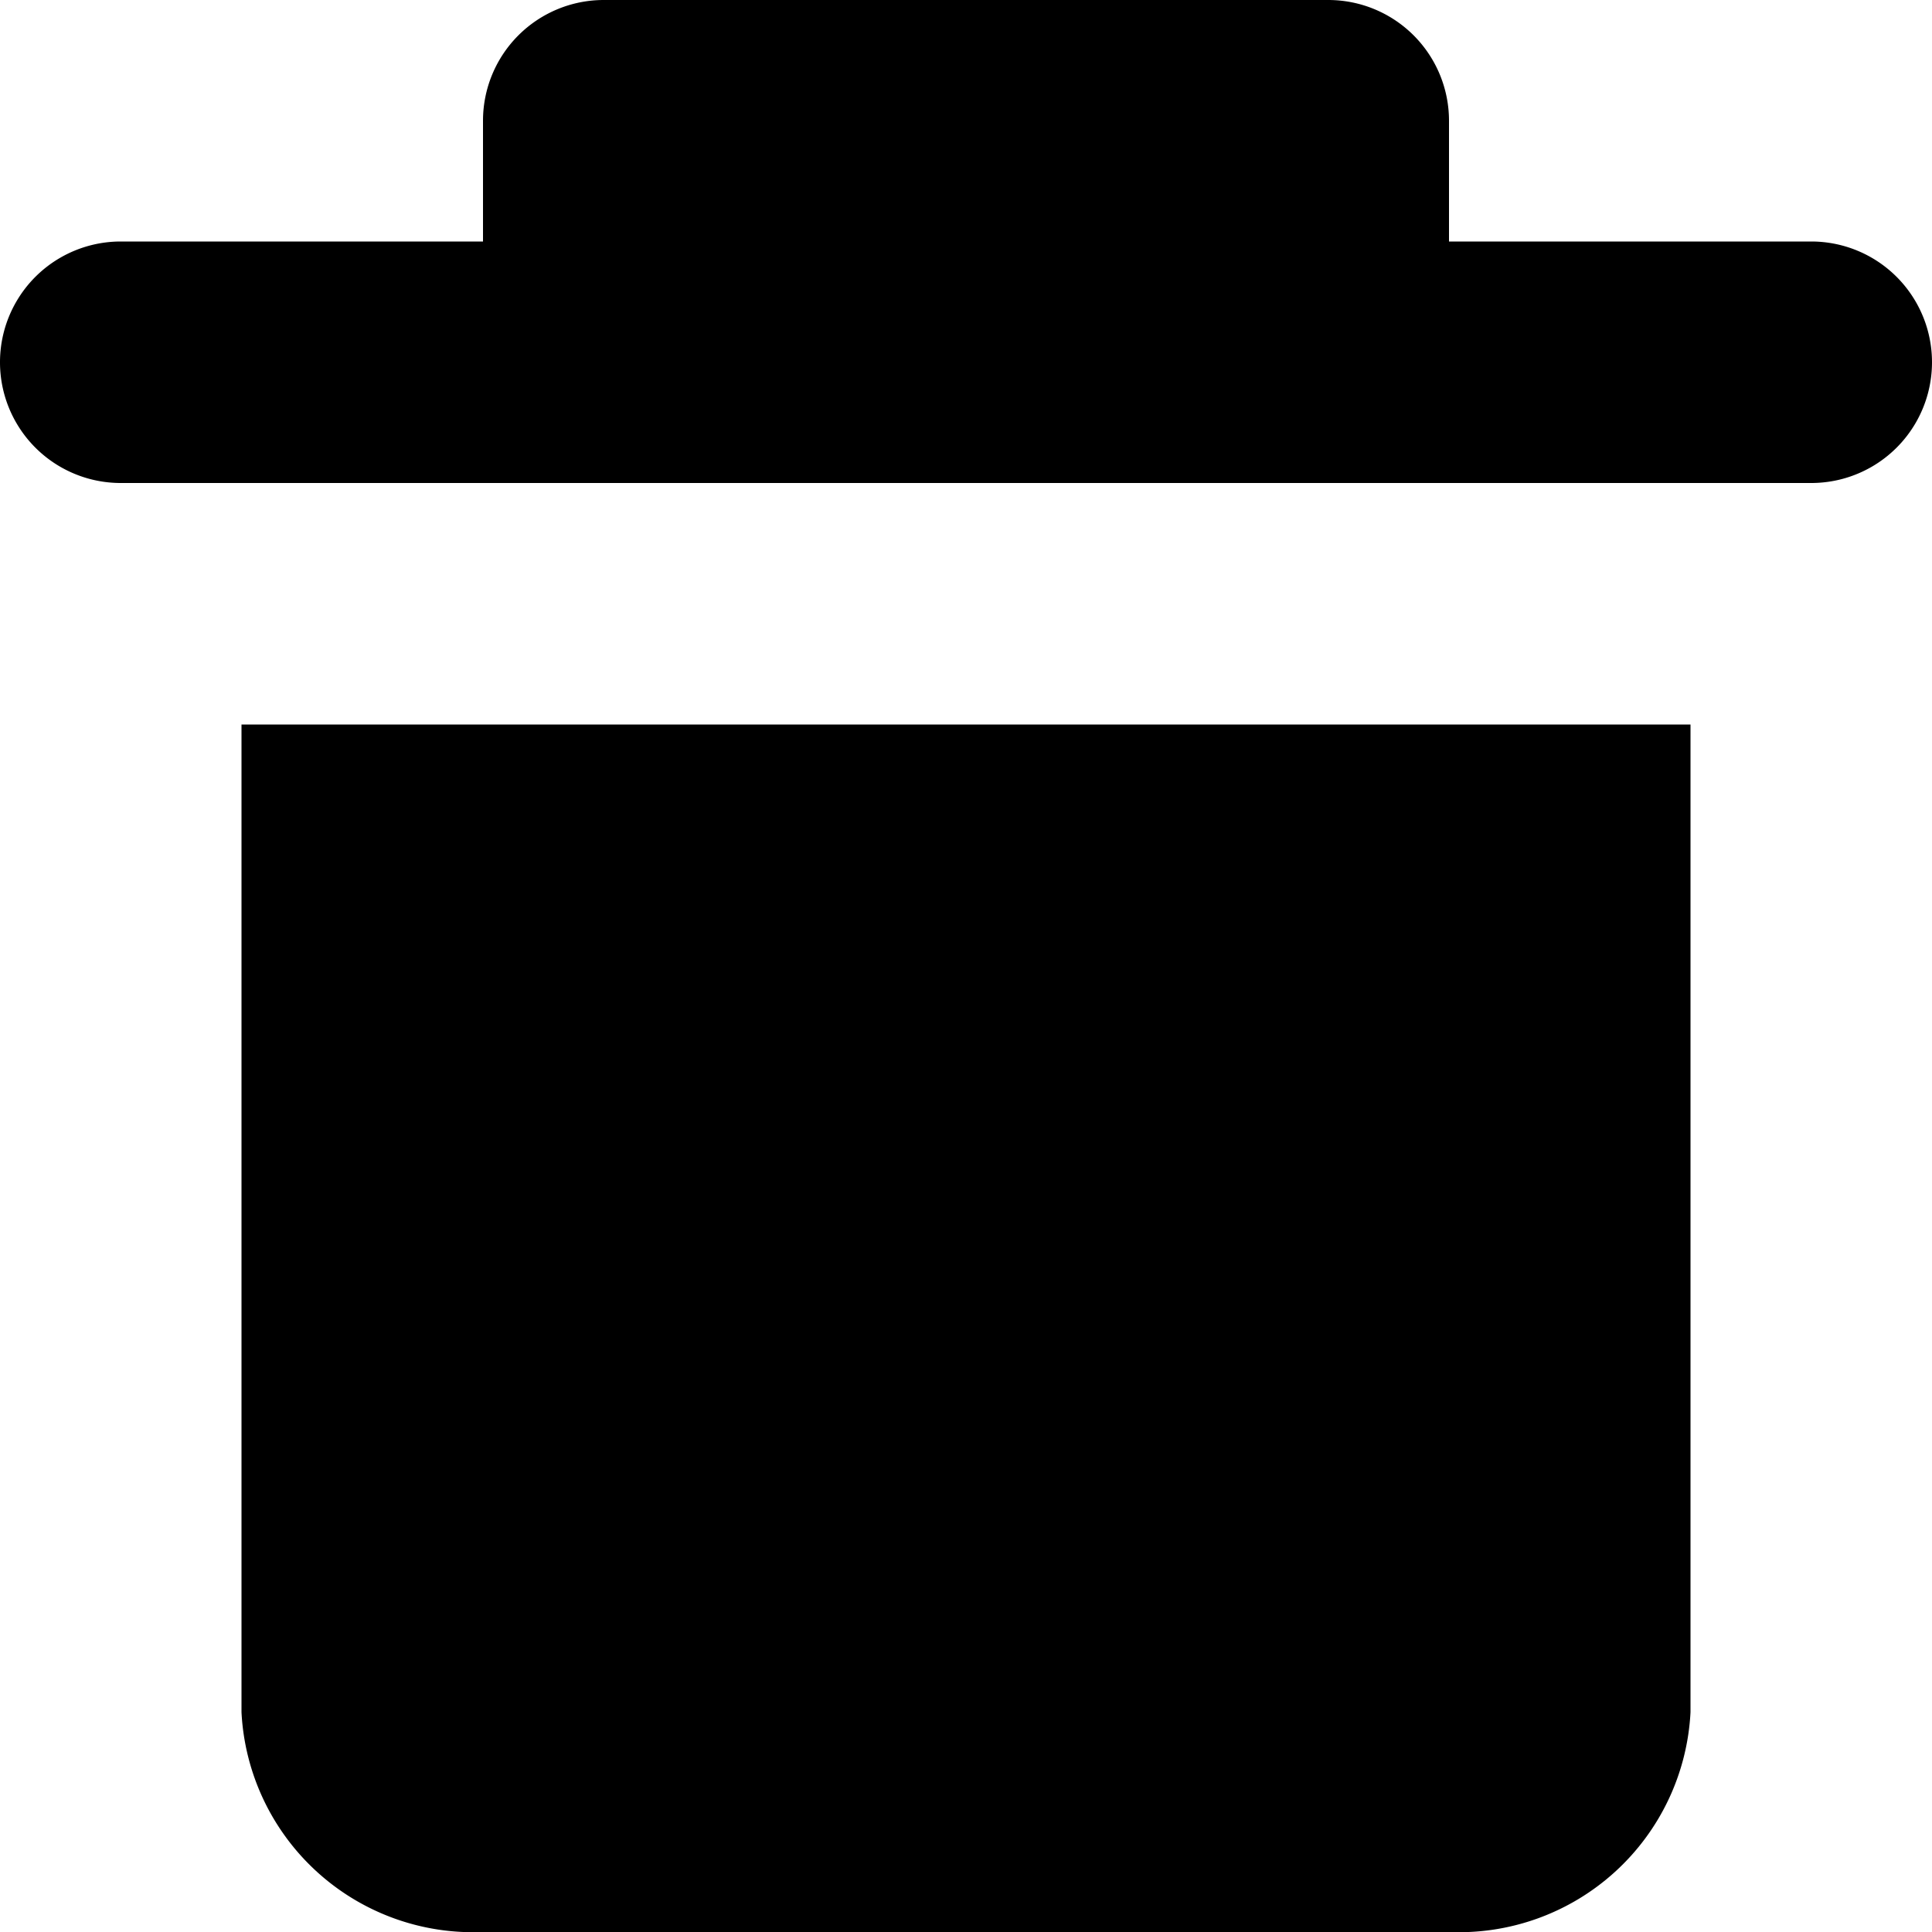 <svg fill="currentColor" preserveAspectRatio="xMidYMid meet" height="1em" width="1em" viewBox="0 0 16 16" data-cy="deletePageFooter" style="vertical-align: middle;"><g><path d="M15,2a1,1,0,0,1,0,2H1A1,1,0,0,1,1,2H4V1A1,1,0,0,1,5,0h6a1,1,0,0,1,1,1V2ZM2,14.18V6H14v8.18A1.92,1.92,0,0,1,12,16H4A1.92,1.92,0,0,1,2,14.18Z"></path></g></svg>
